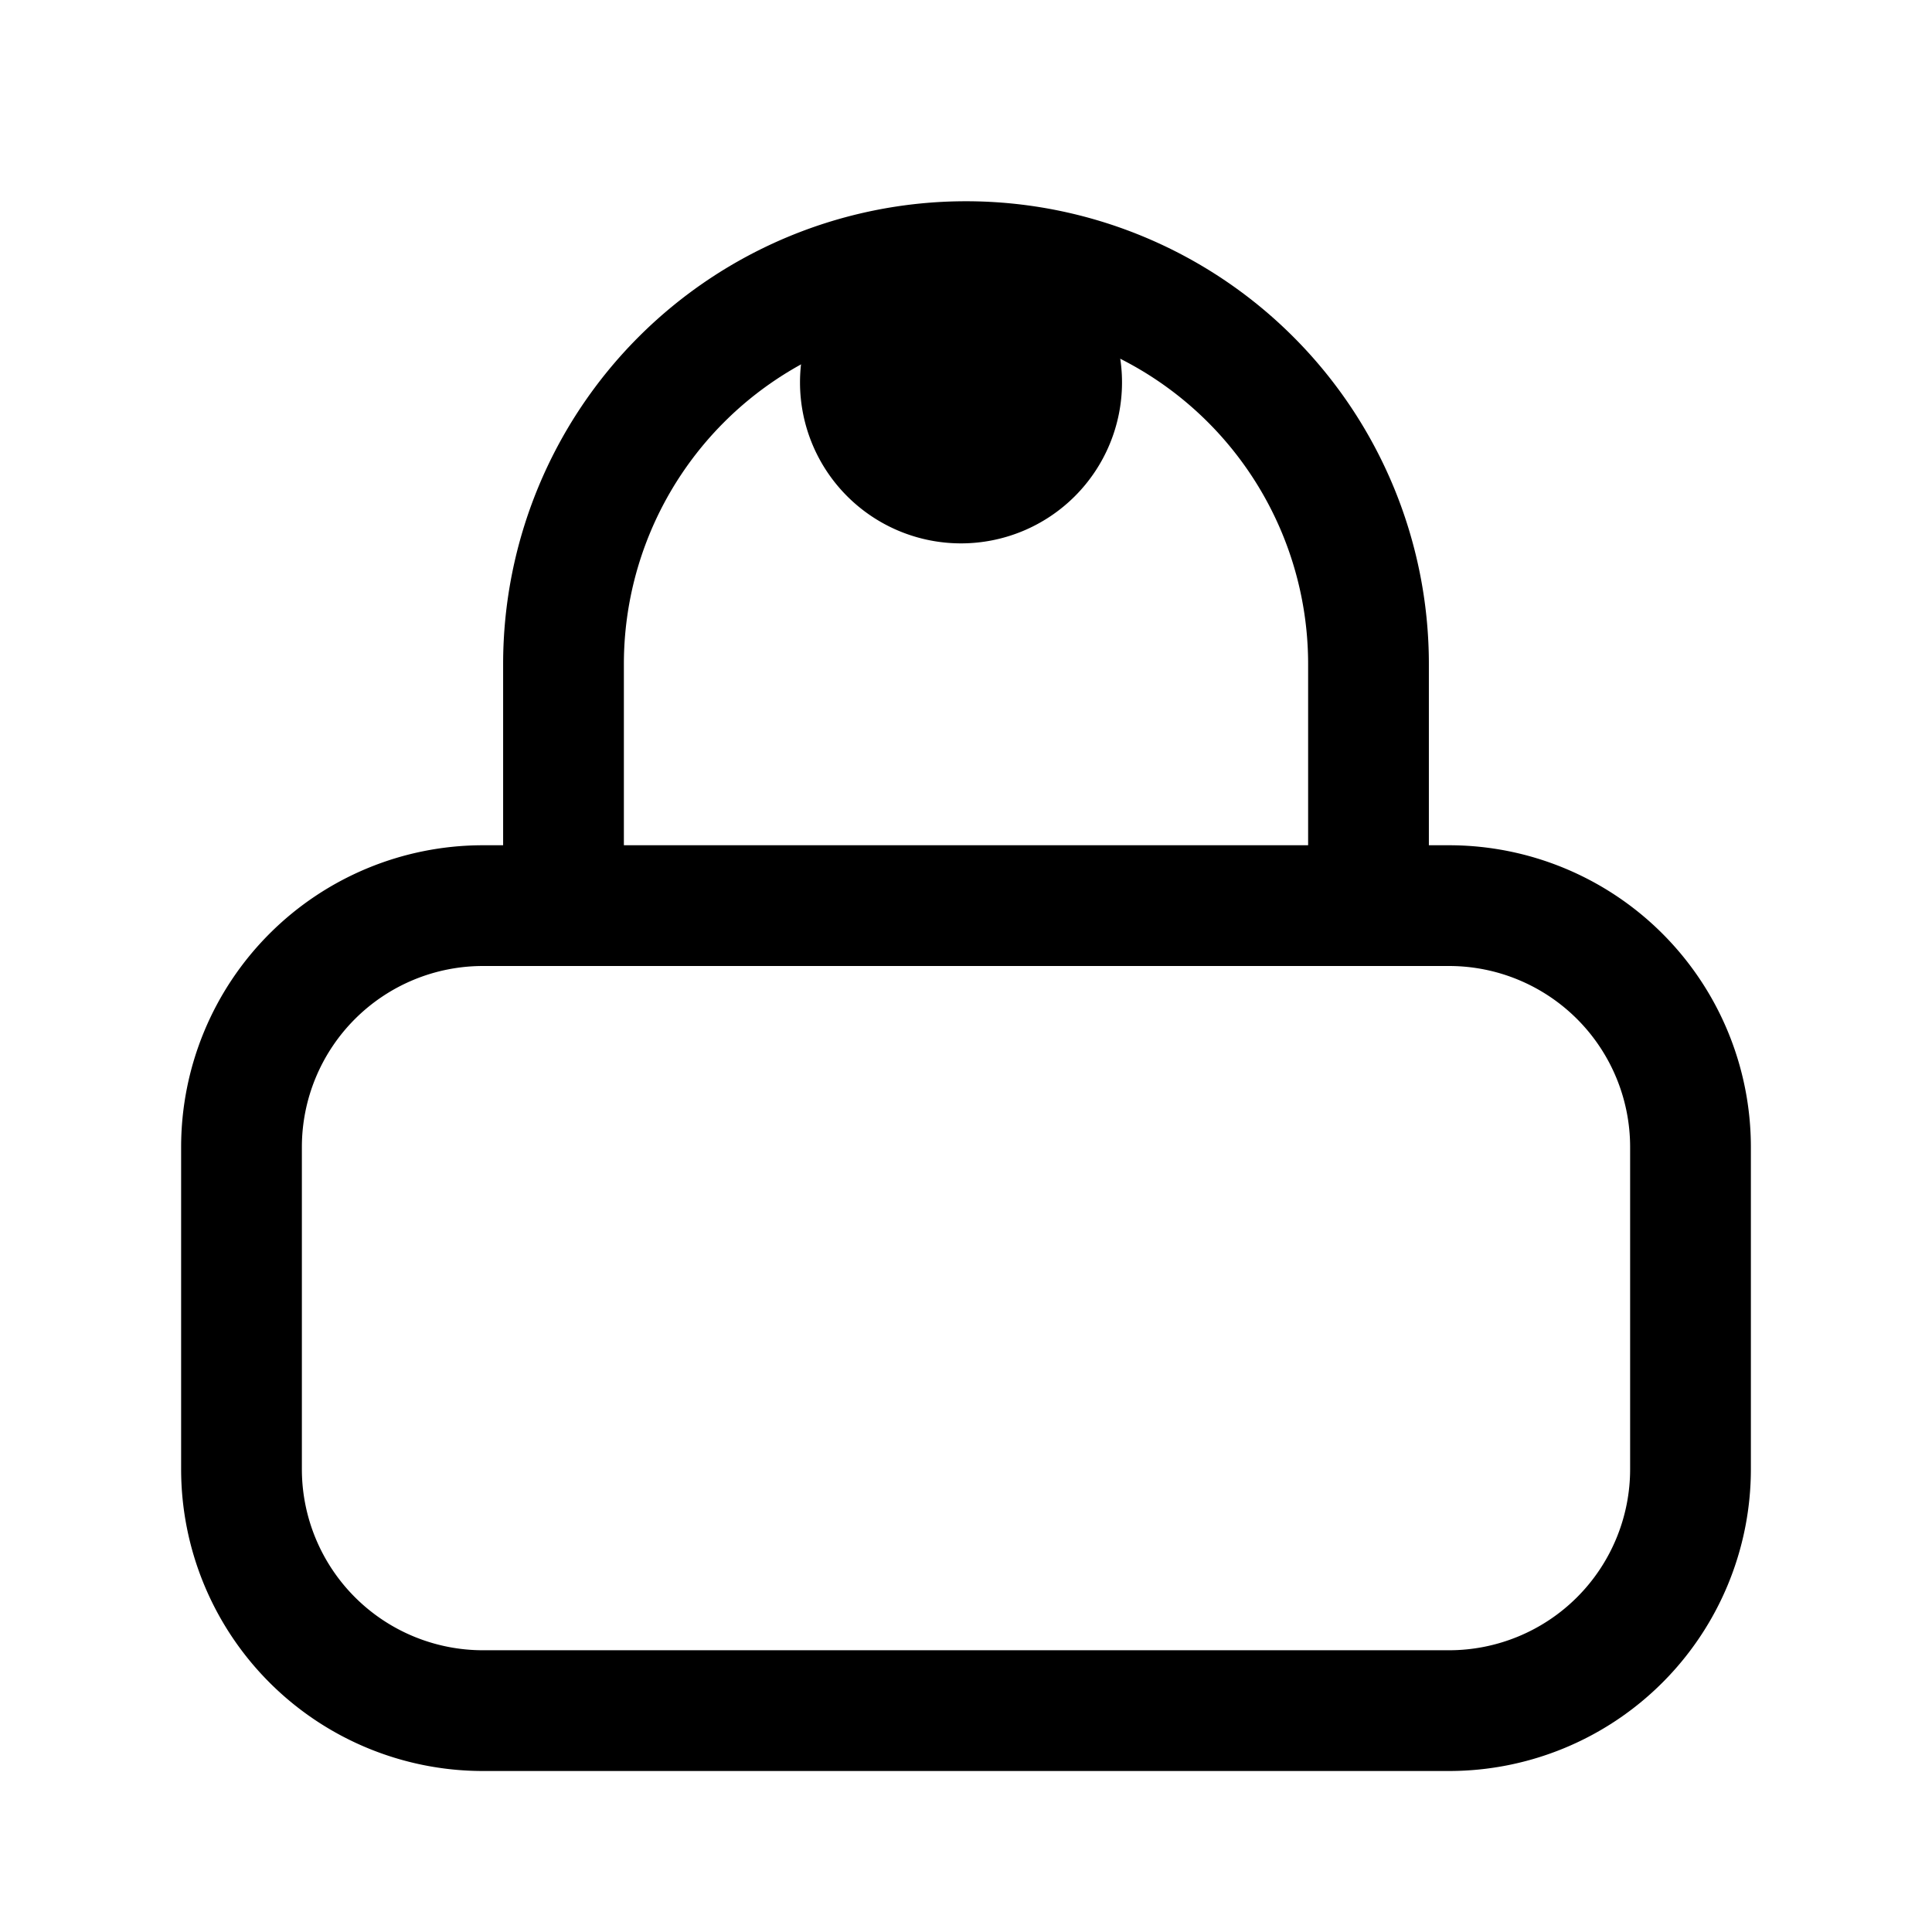 <svg xmlns="http://www.w3.org/2000/svg" width="24" height="24" fill="none" viewBox="0 0 24 24">
  <path fill="color(display-p3 .98 .561 .561)" d="M13.938 4.75a2 2 0 1 1-4 0 2 2 0 0 1 4 0Z"/>
  <path stroke="#000" stroke-linecap="round" stroke-linejoin="round" stroke-width="1.5" d="M3 14.25a3 3 0 0 1 3-3h12a3 3 0 0 1 3 3v4a3 3 0 0 1-3 3H6a3 3 0 0 1-3-3v-4Zm4-6v2.273c0 .401.326.727.727.727h8.546a.727.727 0 0 0 .727-.727V8.25a5 5 0 0 0-10 0Z"/>
</svg>
